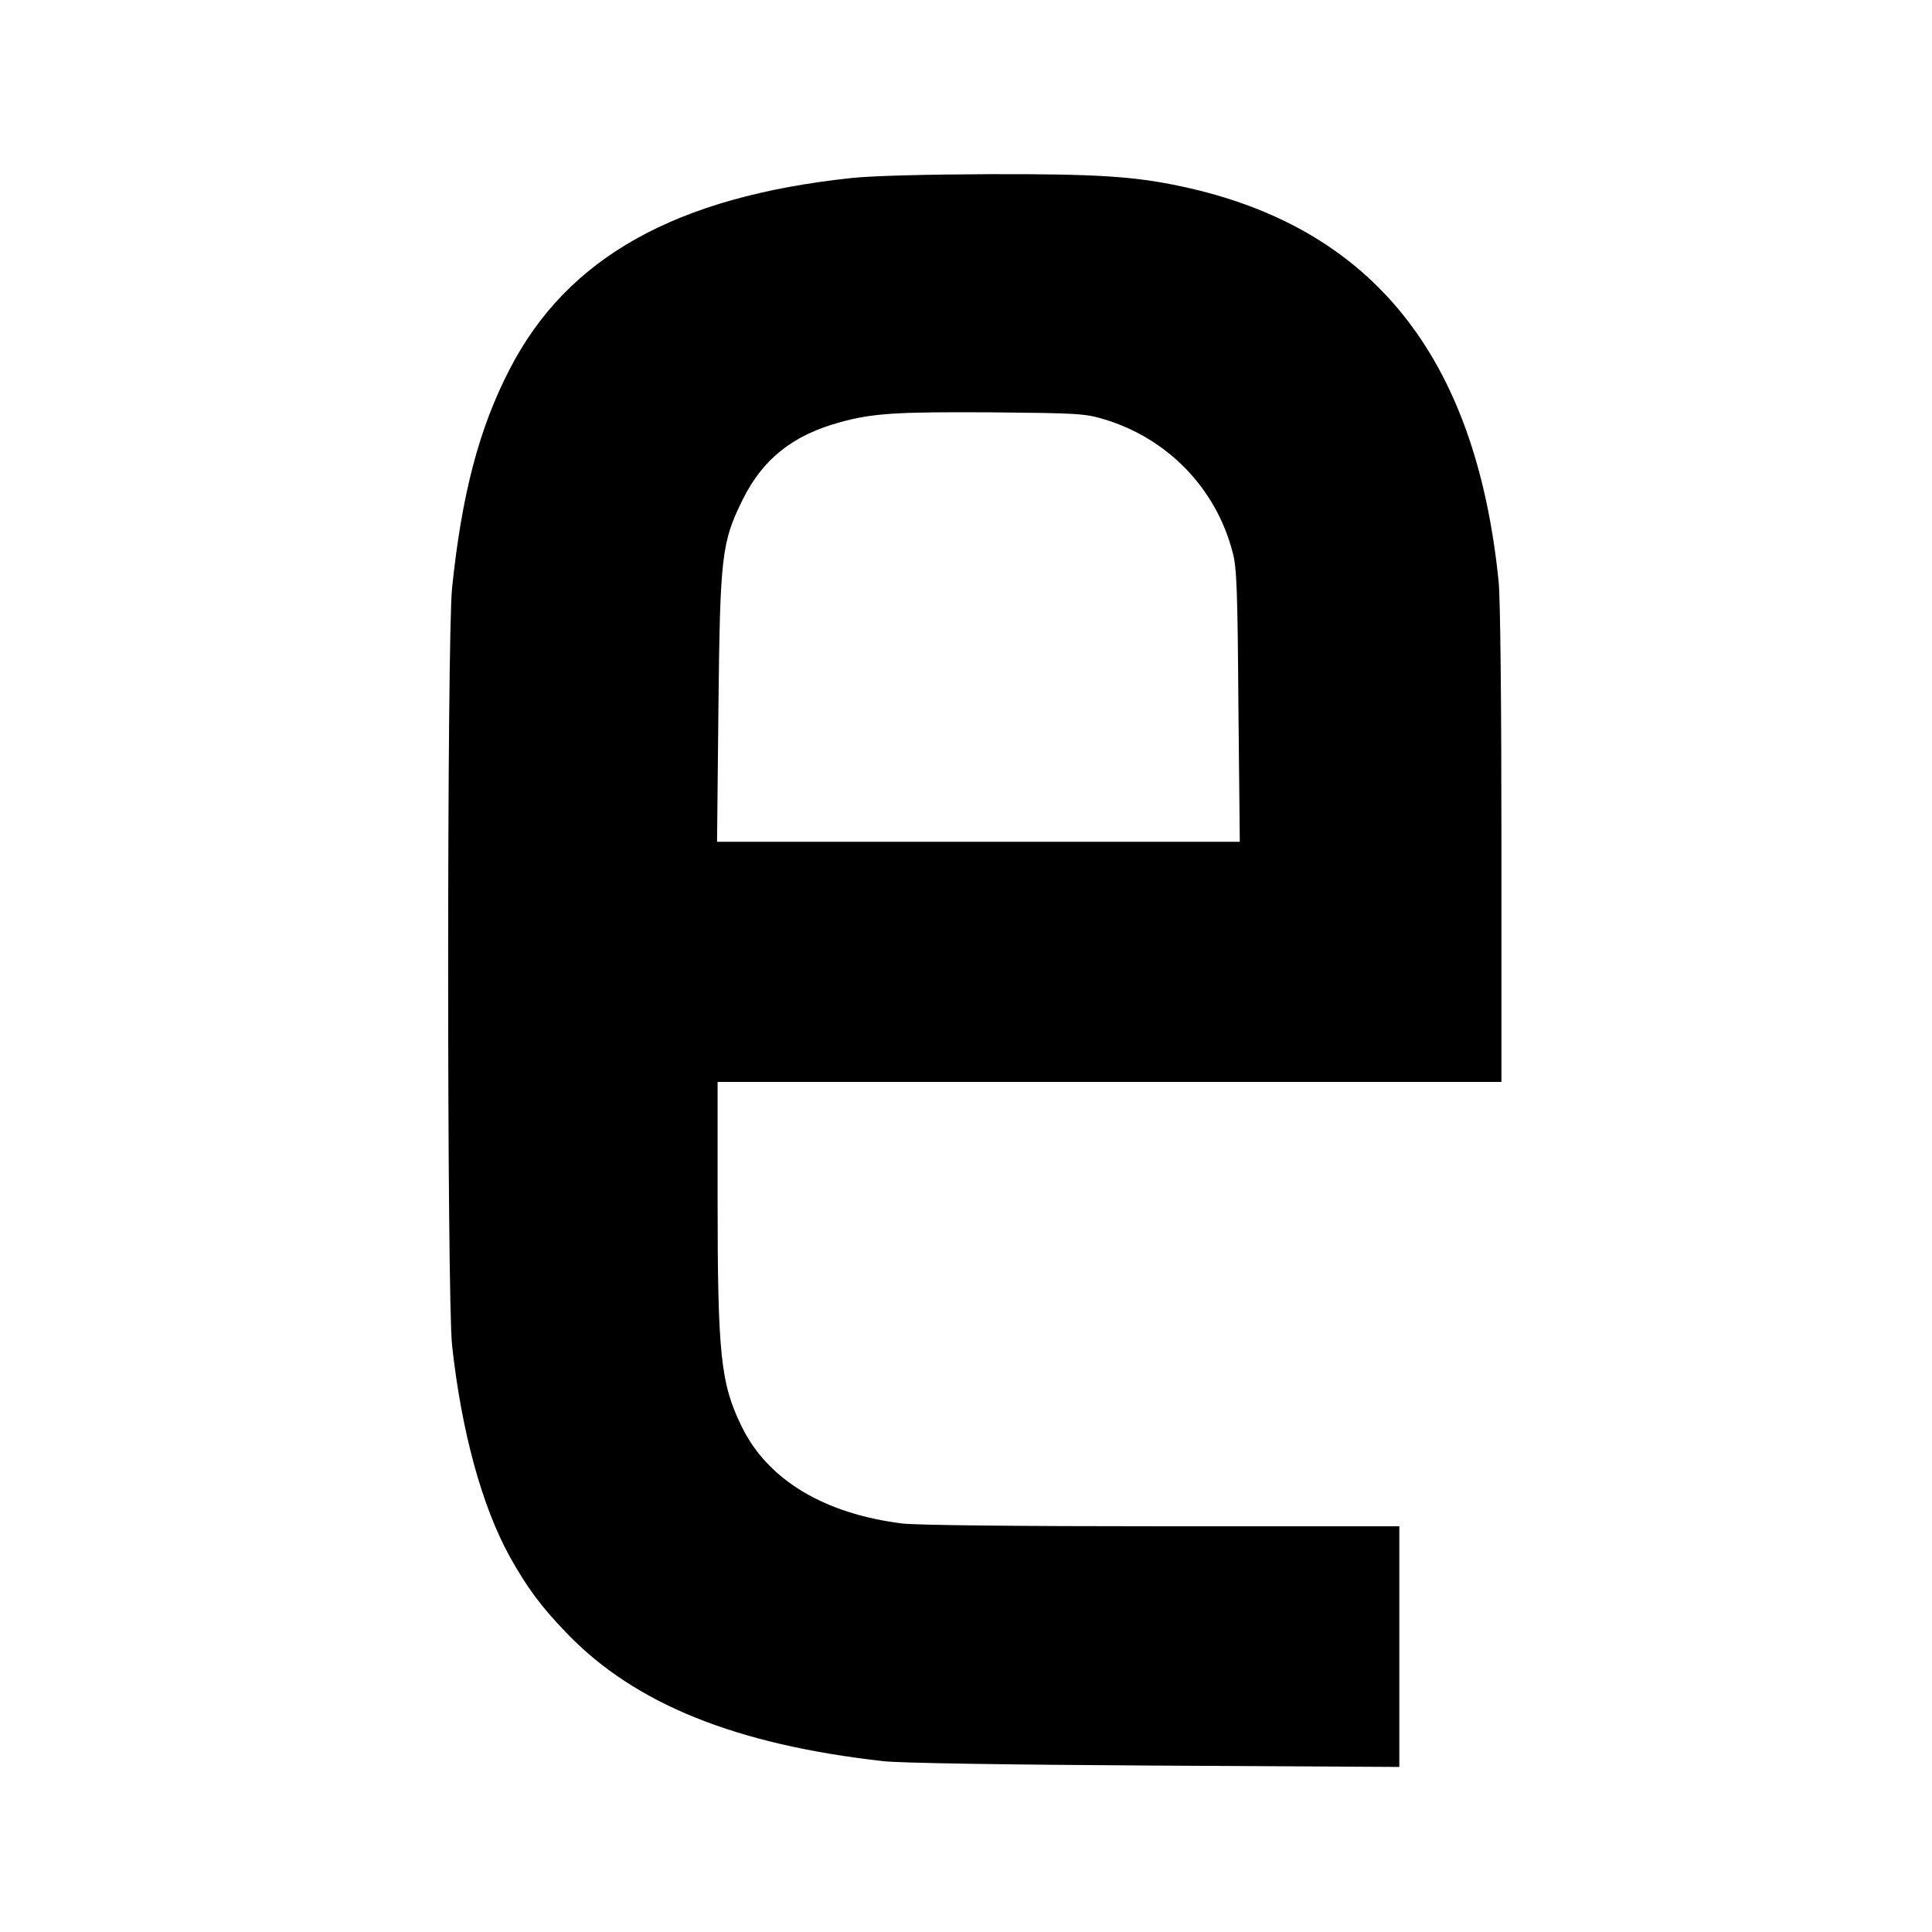 <?xml version="1.0" standalone="no"?>
<!DOCTYPE svg PUBLIC "-//W3C//DTD SVG 20010904//EN"
 "http://www.w3.org/TR/2001/REC-SVG-20010904/DTD/svg10.dtd">
<svg version="1.0" xmlns="http://www.w3.org/2000/svg"
 width="700pt" height="700pt" viewBox="0 0 700 700"
 preserveAspectRatio="xMidYMid meet">
<g transform="translate(0,700) scale(0.1,-0.1)"
fill="#000000" stroke="none">
<path d="M3085 6355 c-636 -68 -1029 -287 -1238 -692 -111 -214 -174 -454
-209 -793 -19 -181 -19 -2572 0 -2745 34 -311 108 -582 209 -765 63 -113 114
-182 208 -279 246 -255 611 -402 1145 -462 57 -7 453 -13 983 -16 l887 -5 0
436 0 436 -858 0 c-530 0 -890 4 -942 10 -283 35 -488 158 -582 350 -77 157
-88 258 -88 833 l0 417 1420 0 1420 0 0 854 c0 517 -4 895 -10 957 -82 818
-459 1287 -1151 1434 -169 36 -305 45 -694 44 -230 -1 -427 -6 -500 -14z m915
-874 c230 -69 406 -250 466 -482 15 -54 18 -137 21 -556 l5 -493 -947 0 -947
0 5 483 c6 553 11 601 88 757 73 147 181 233 352 280 120 33 205 38 552 36
308 -3 335 -4 405 -25z"/>
</g>
</svg>
